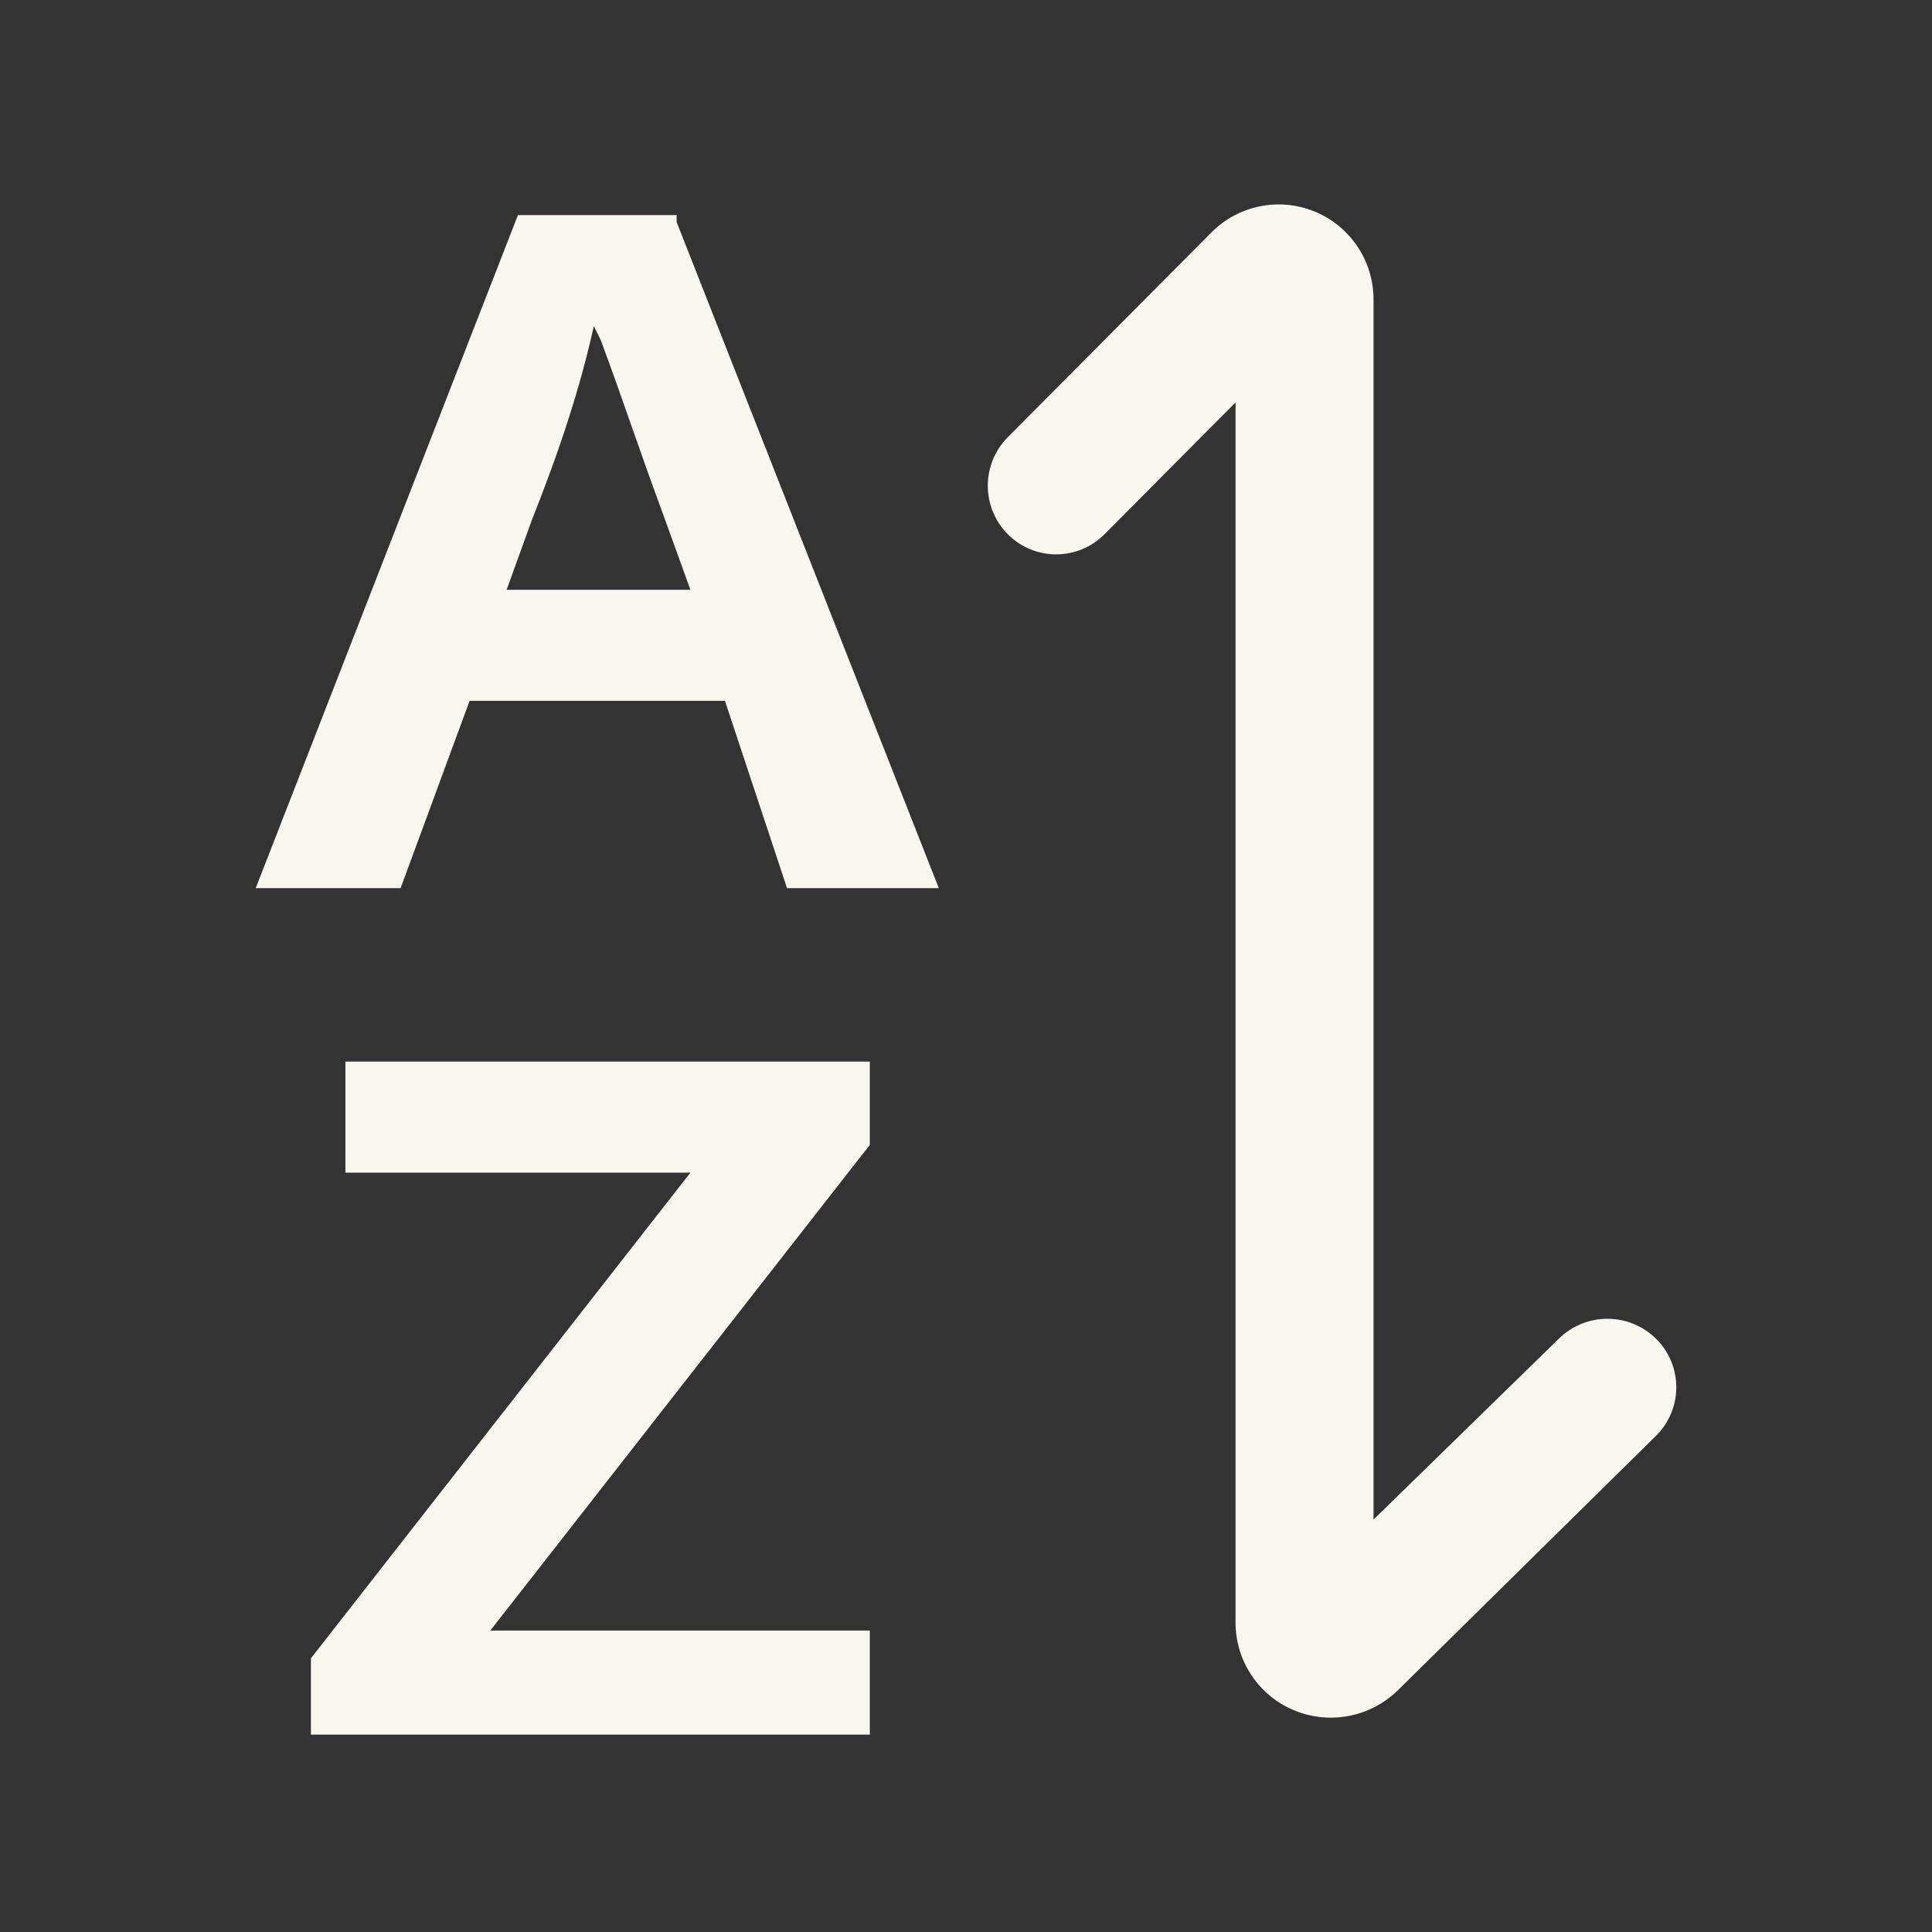 <?xml version="1.0" encoding="UTF-8"?>
<svg width="136px" height="136px" viewBox="0 0 136 136" version="1.1" xmlns="http://www.w3.org/2000/svg" xmlns:xlink="http://www.w3.org/1999/xlink">
    <rect x="0" y="0" width="136" height="136" fill="#333333" stroke="none"/>
    <title>编组</title>
    <g id="页面-1" stroke="none" stroke-width="1" fill="none" fill-rule="evenodd">
        <g id="编组">
            <g id="sort-json-light" transform="translate(18, 14.391)" fill="#f7f7f0" fill-rule="nonzero">
                <path d="M15.058,34.941 L33.03,34.941 L37.401,48.129 L48.087,48.129 L29.63,1.24 L29.63,0.752 L18.458,0.752 L0,48.129 L10.2,48.129 L15.058,34.941 Z M17.486,27.615 L19.429,22.242 C21.372,17.358 22.829,12.962 23.801,8.566 L24.287,9.543 C25.744,13.451 27.201,17.847 28.658,21.754 L30.601,27.127 L17.486,27.127 L17.486,27.615 Z M43.23,66.201 L43.23,60.34 L6.314,60.34 L6.314,68.154 L30.601,68.154 L3.886,102.344 L3.886,107.717 L43.23,107.717 L43.23,100.39 L16.515,100.39 L43.23,66.201 Z M59.745,23.219 L68.974,13.939 L68.974,13.939 L68.974,99.829 C68.974,102.534 70.603,104.973 73.102,106.007 C75.605,107.043 78.485,106.481 80.413,104.58 L98.57,86.681 C100.458,84.819 100.479,81.78 98.618,79.891 C98.613,79.887 98.608,79.882 98.603,79.877 L98.603,79.877 L98.603,79.877 C96.72,77.983 93.663,77.96 91.752,79.825 L78.688,92.576 L78.688,92.576 L78.688,6.686 C78.688,3.981 77.059,1.542 74.56,0.507 C72.062,-0.527 69.186,0.049 67.28,1.967 L52.945,16.381 C51.064,18.273 51.064,21.328 52.945,23.219 L52.945,23.219 L52.945,23.219 C54.812,25.097 57.848,25.105 59.726,23.238 C59.732,23.232 59.739,23.226 59.745,23.219 Z" id="形状"></path>
            </g>
            <rect id="矩形" x="0" y="0" width="136" height="136"></rect>
        </g>
    </g>
</svg>
